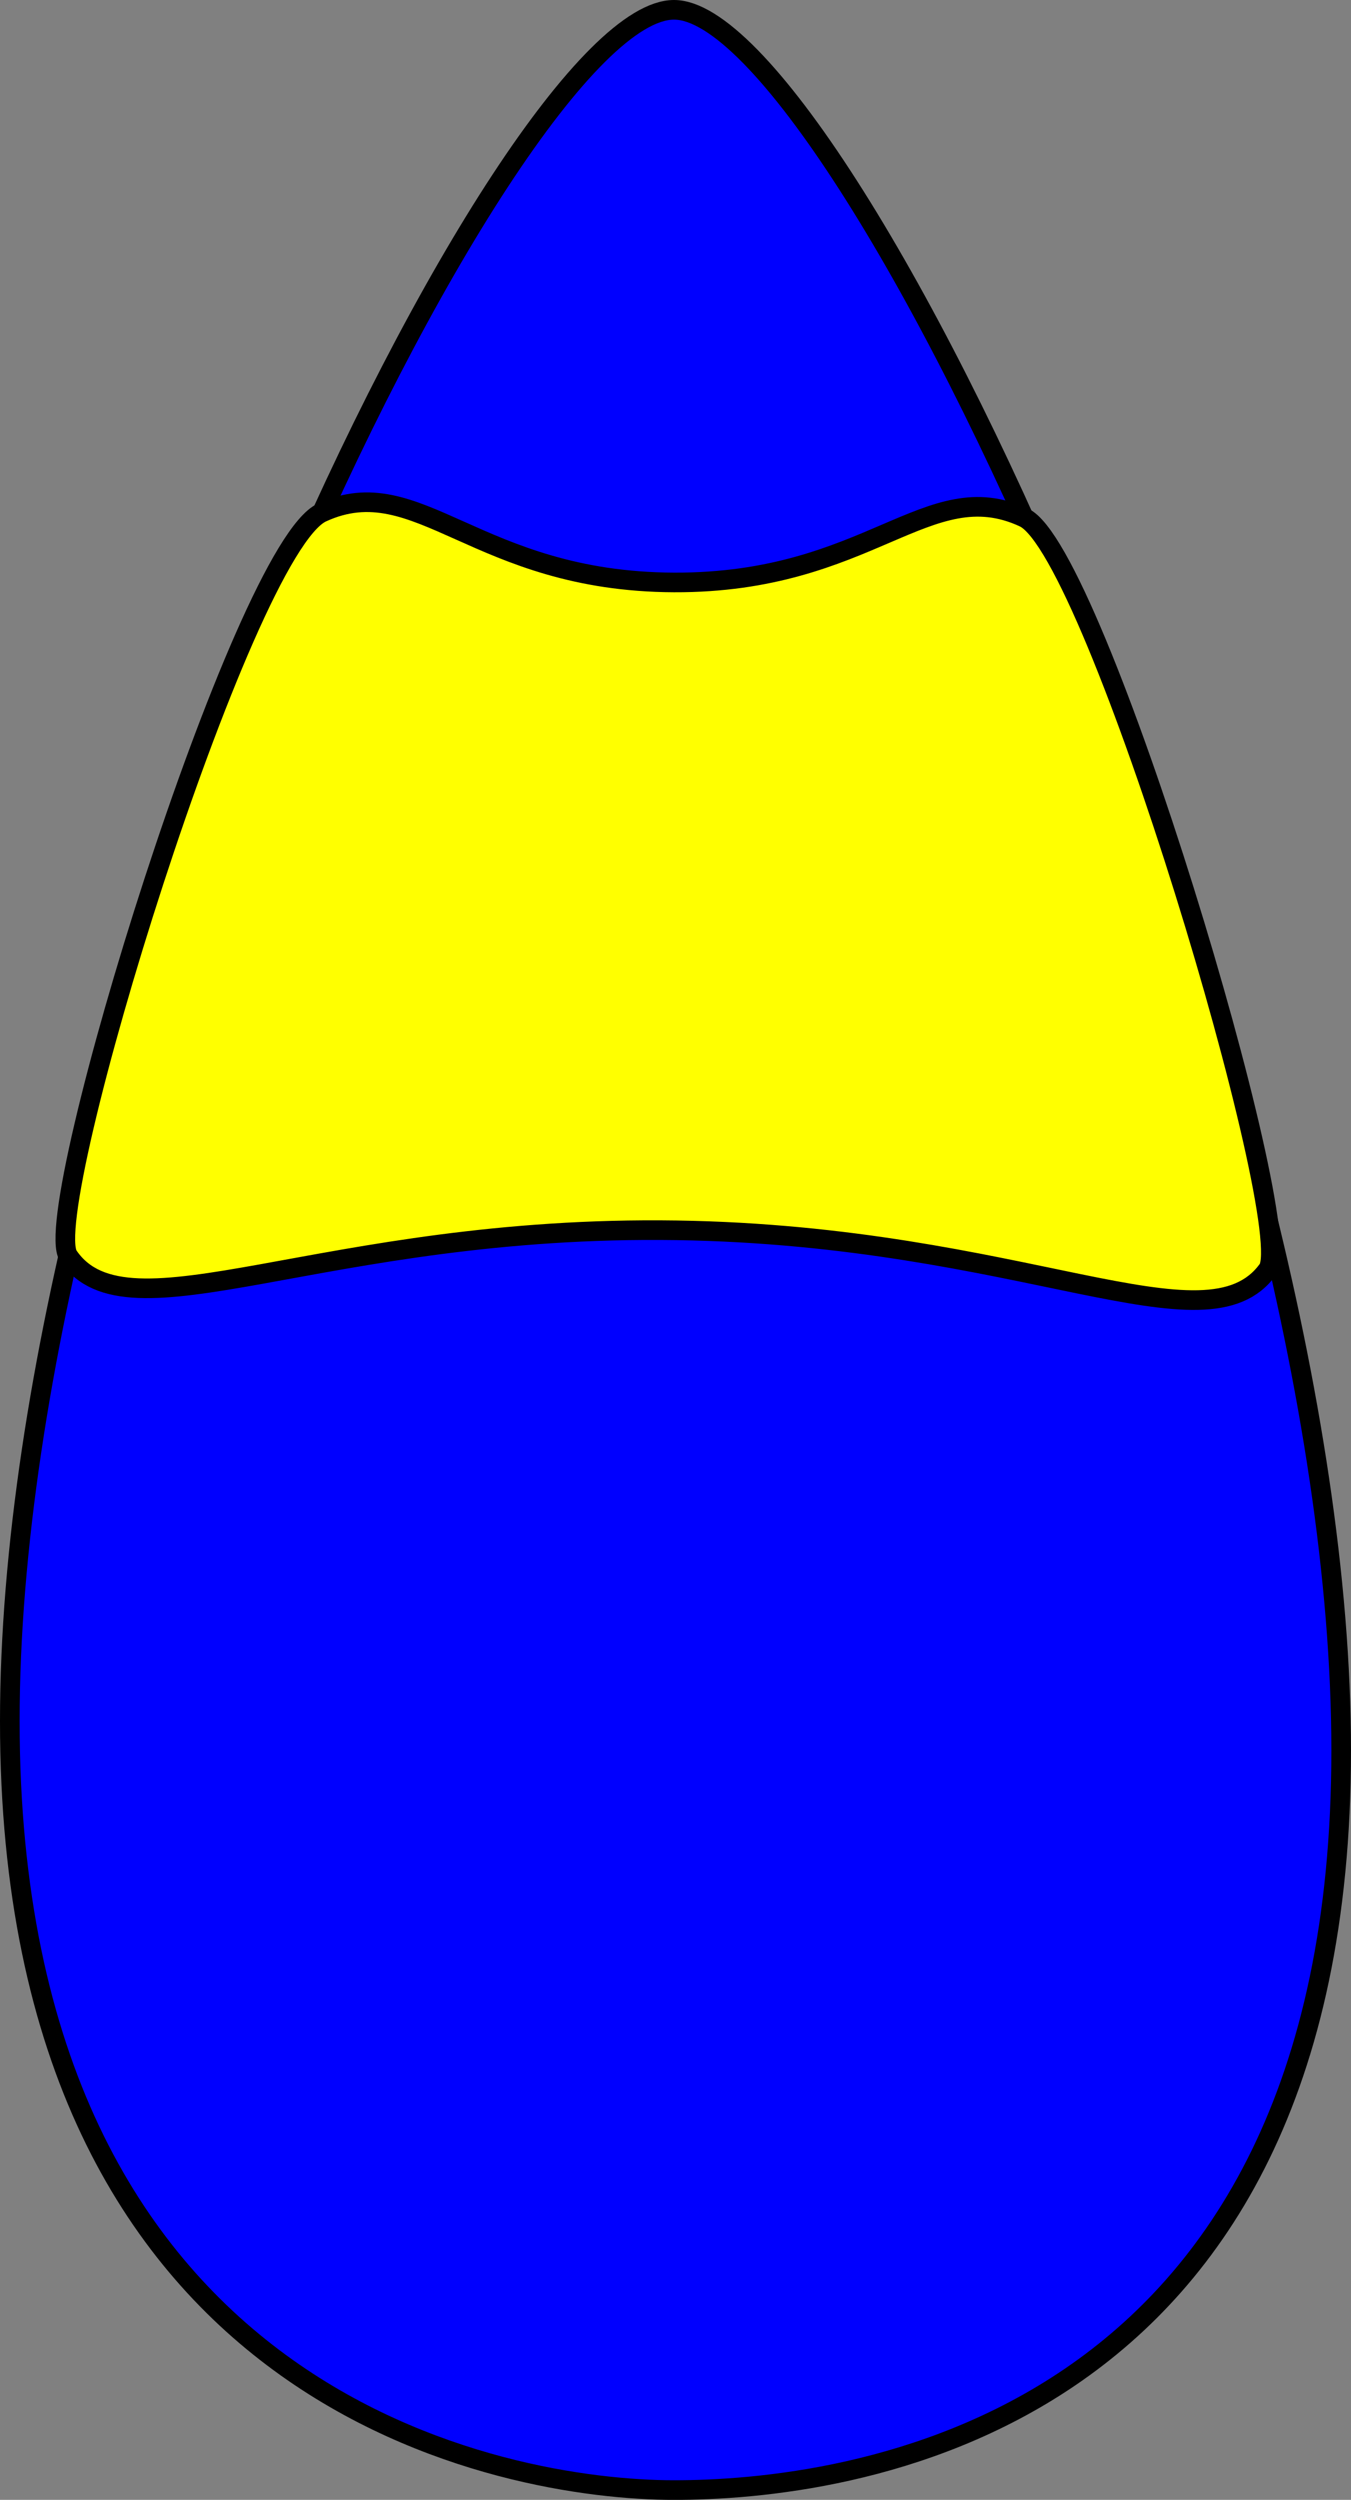 <svg id="Layer_1" data-name="Layer 1" xmlns="http://www.w3.org/2000/svg" viewBox="0 0 275.39 509.33"><rect x="0" y="0" width="275.39" height="509.33" fill="#808080" stroke="none"/><defs><style>.cls-1{fill:blue;}.cls-1,.cls-2{stroke:#000;stroke-miterlimit:10;stroke-width:4px;}.cls-2{fill:#ff0;}</style></defs><g id="Layer_2" data-name="Layer 2"><path class="cls-1" d="M280,382c0,139.54-102.13,150.67-136,150.67S8.61,515.57,8.61,376,110.13,27.33,144,27.33,280,242.46,280,382Z" transform="translate(-6.61 -25.33)"/></g><path class="cls-2" d="M215.32,130.76C195.71,121.67,183.87,144.15,144,144c-40.34-.16-52.09-23.27-71.75-14.26C56,137.17,14.38,272.15,20.54,281.22c12.15,17.86,51.72-6.33,124-5.22,70.58,1.08,107.93,25.32,120.5,8C271.19,275.47,230.06,137.6,215.32,130.76Z" transform="translate(-6.61 -25.33)"/></svg>